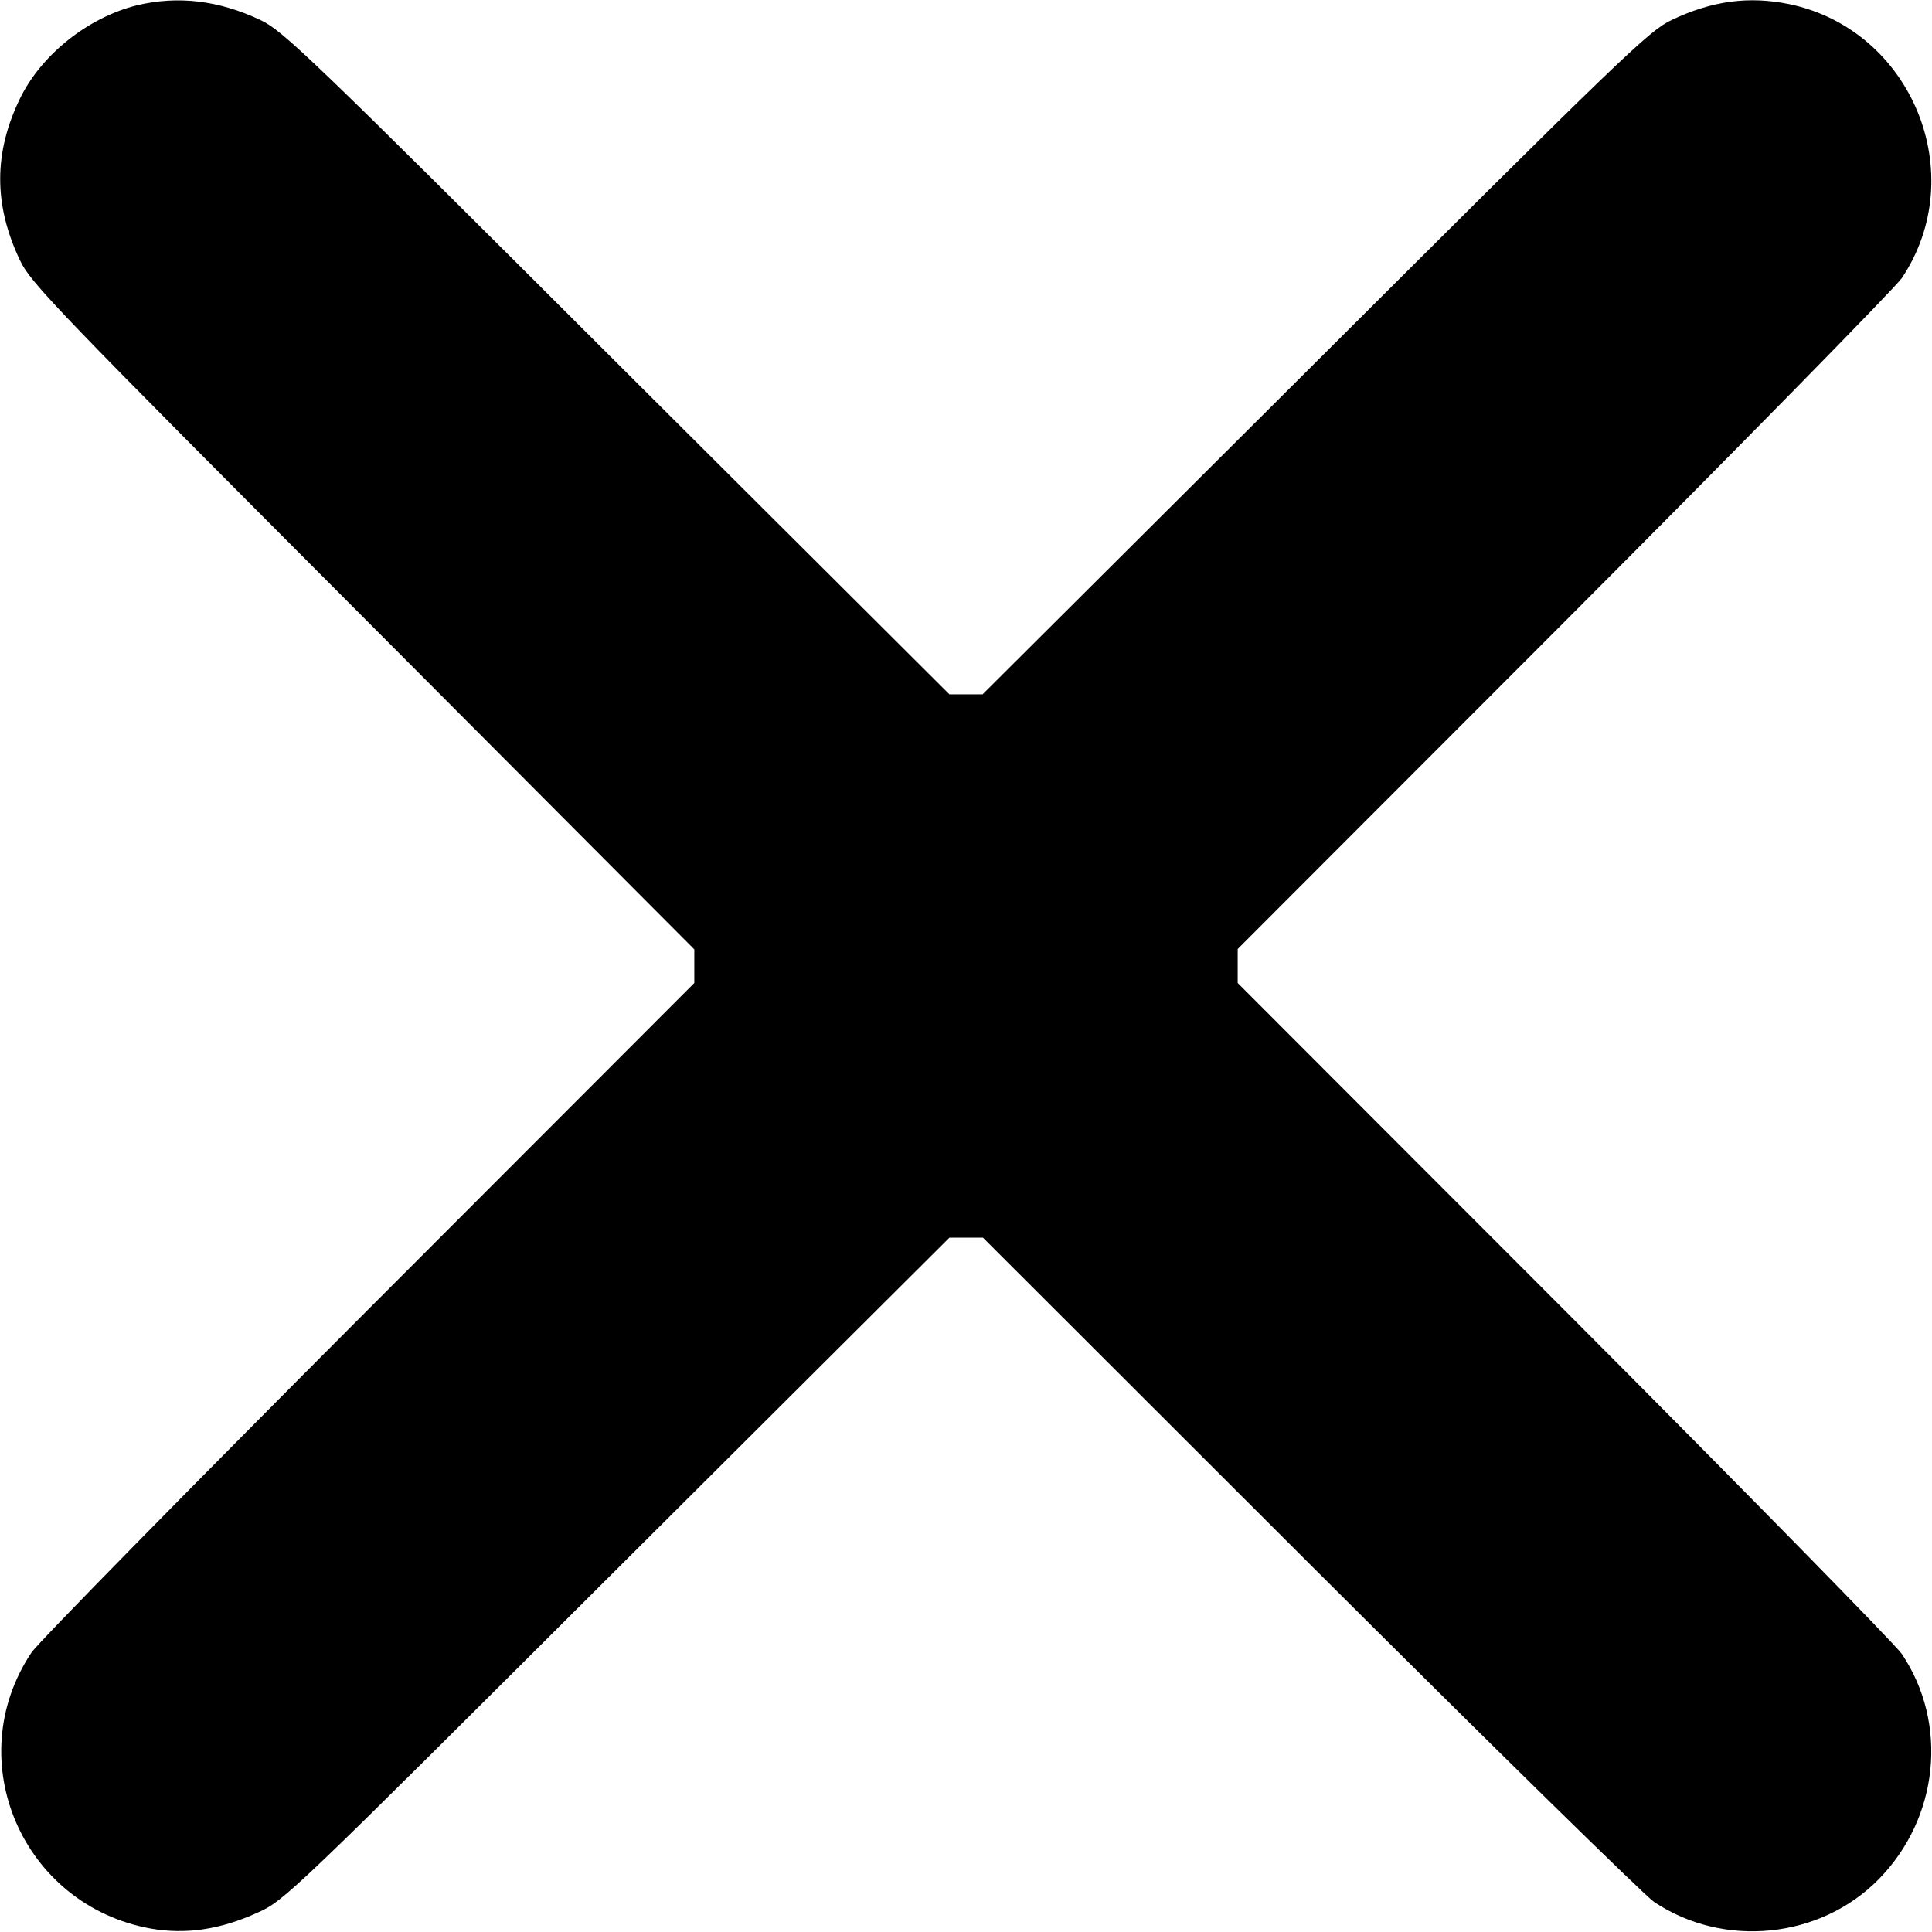 <?xml version="1.0" standalone="no"?>
<!DOCTYPE svg PUBLIC "-//W3C//DTD SVG 20010904//EN"
 "http://www.w3.org/TR/2001/REC-SVG-20010904/DTD/svg10.dtd">
<svg version="1.0" xmlns="http://www.w3.org/2000/svg"
 width="512pt" height="512pt" viewBox="0 0 512 512"
 preserveAspectRatio="xMidYMid meet">

<g transform="translate(0,512) scale(0.1,-0.1)"
fill="#000000" stroke="none">
<path d="M363 5106 c-129 -32 -253 -130 -310 -247 -70 -144 -70 -282 0 -429
28 -60 101 -135 909 -945 l878 -881 0 -44 0 -45 -864 -865 c-475 -476 -877
-885 -893 -910 -190 -286 -23 -670 317 -731 92 -16 183 -3 282 42 72 32 90 50
953 911 l881 878 44 0 45 0 865 -864 c476 -475 887 -878 913 -896 185 -124
441 -98 596 60 159 162 185 412 61 597 -18 26 -421 437 -896 913 l-864 865 0
45 0 45 864 865 c475 476 878 887 896 913 184 275 27 658 -298 726 -107 22
-205 9 -312 -42 -60 -28 -135 -101 -945 -909 l-881 -878 -44 0 -44 0 -881 878
c-810 809 -885 881 -945 909 -110 52 -218 65 -327 39z"/>
</g>
</svg>
